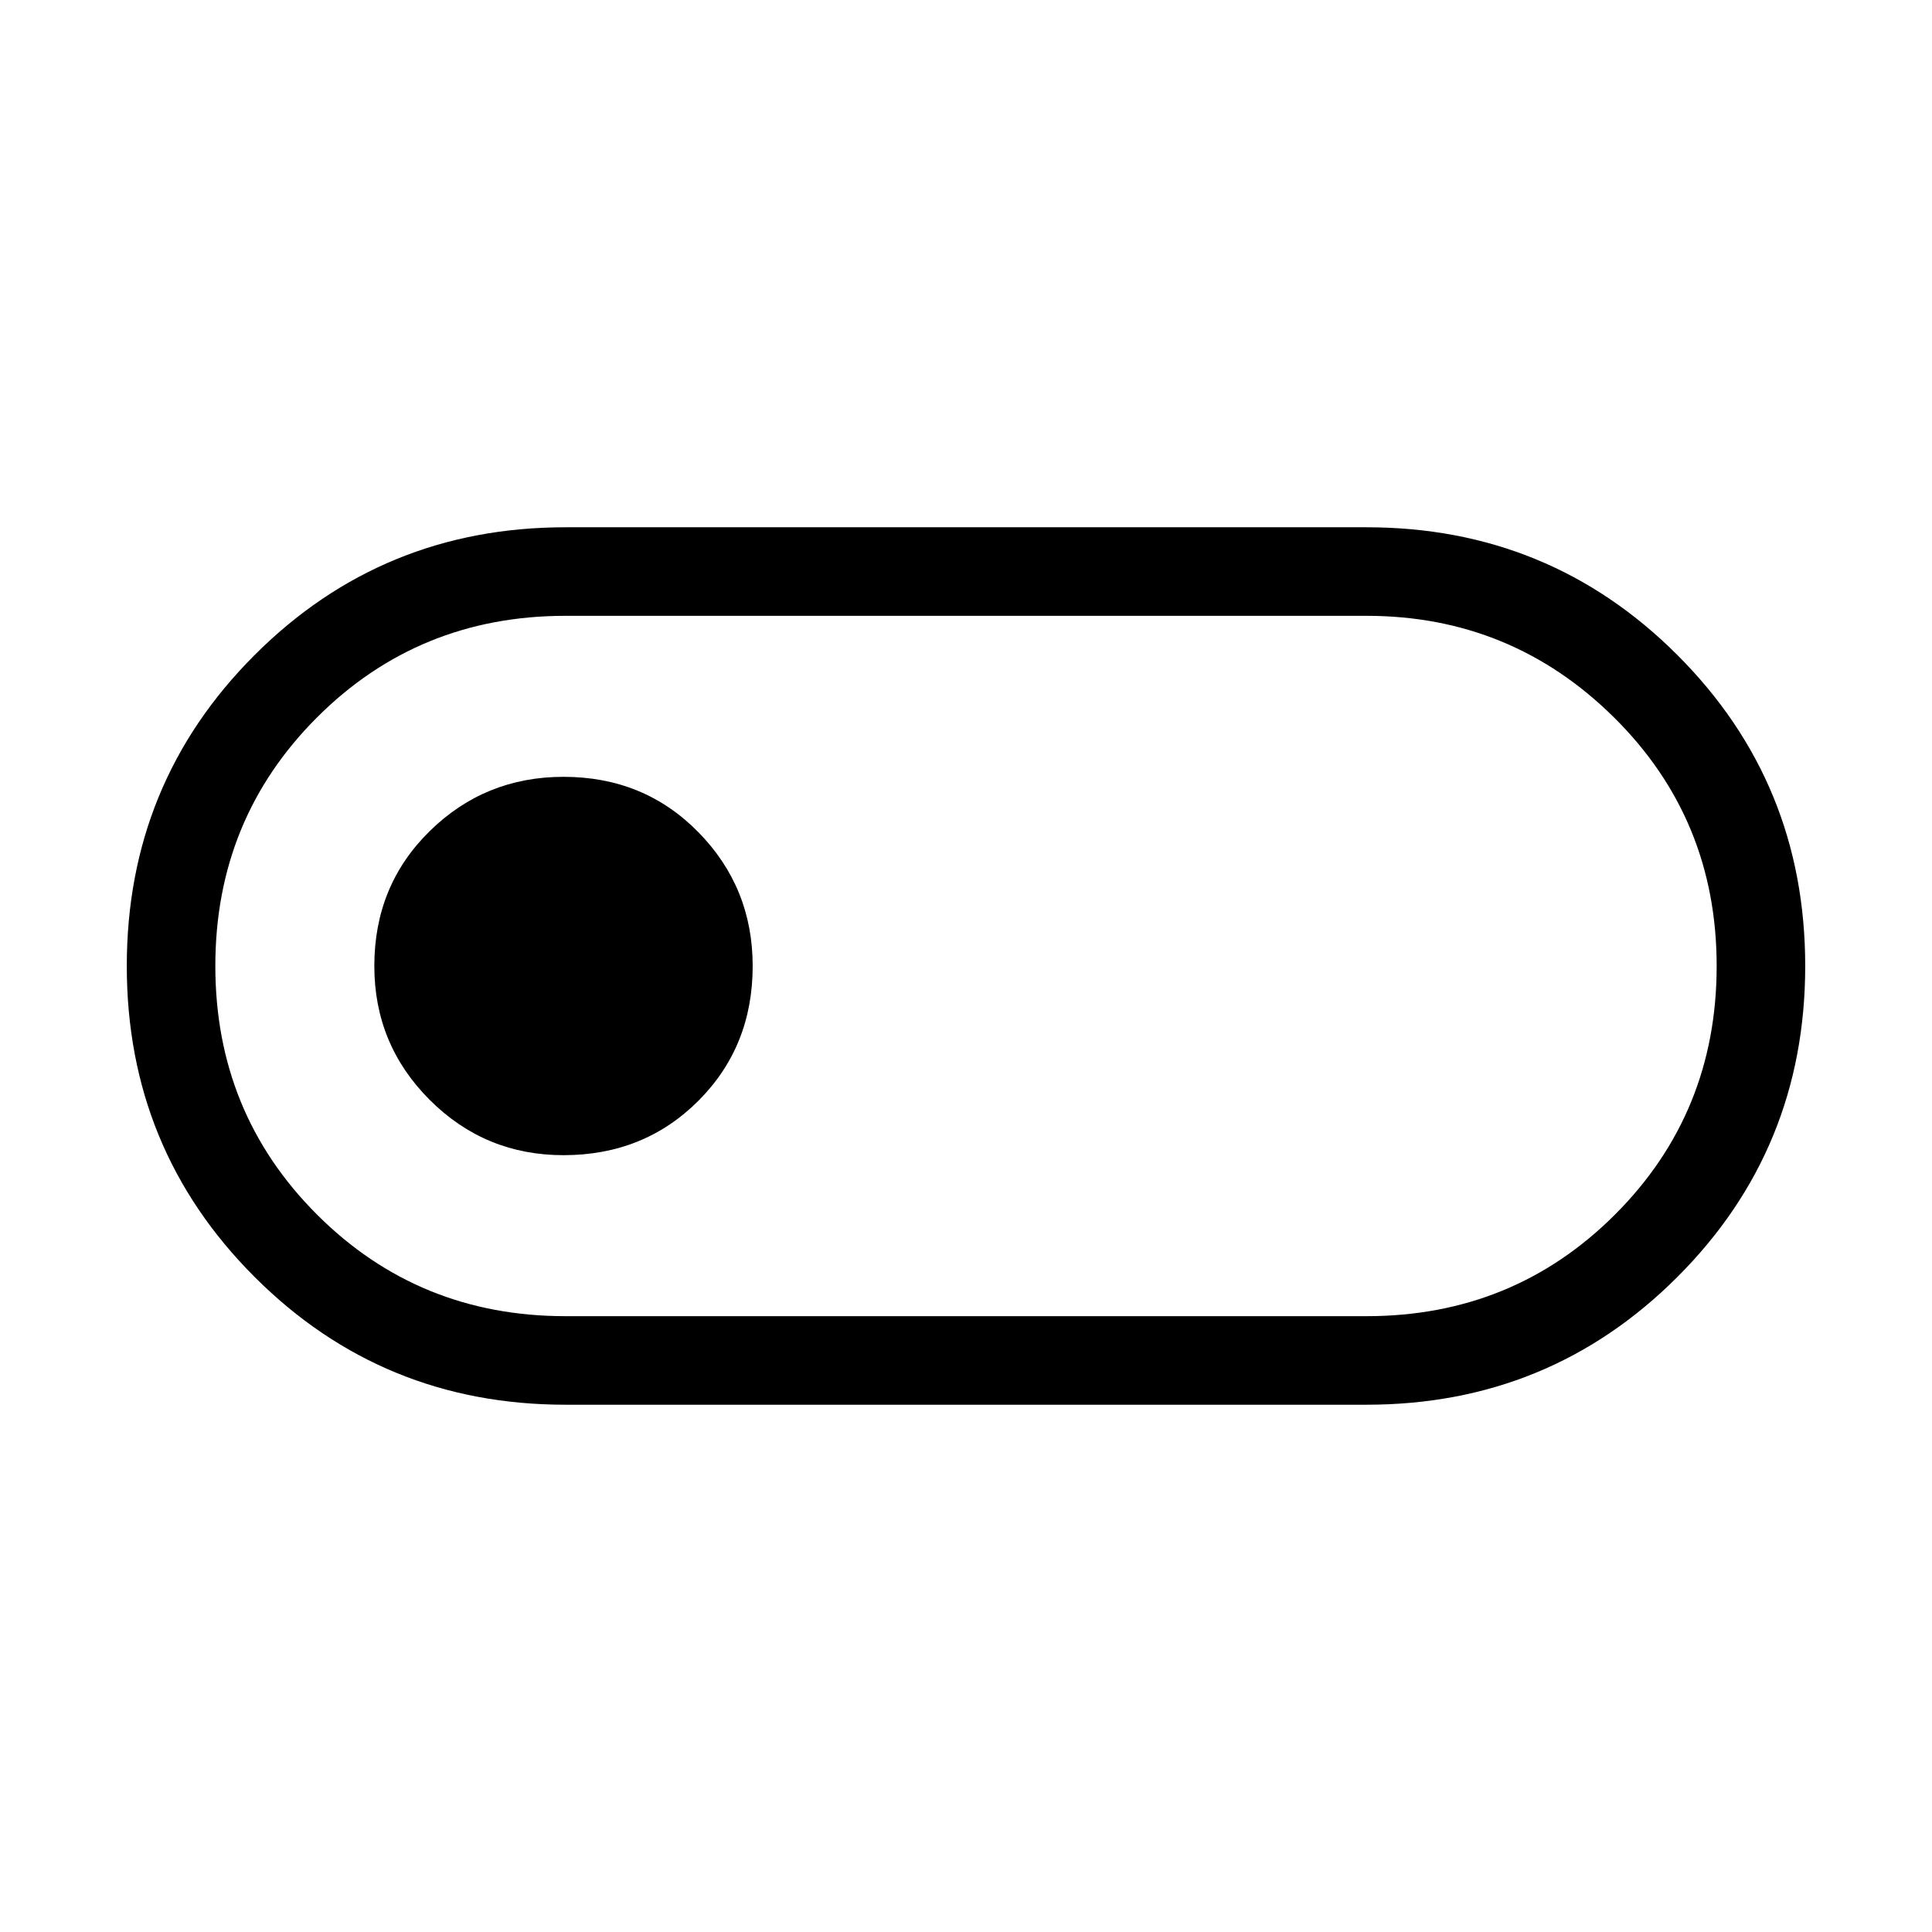 <svg xmlns="http://www.w3.org/2000/svg" height="48" width="48"><path d="M14.05 34.9Q9.5 34.9 6.325 31.725Q3.15 28.55 3.15 24Q3.15 19.45 6.325 16.275Q9.5 13.1 14.05 13.1H33.95Q38.5 13.1 41.675 16.275Q44.85 19.45 44.85 24Q44.85 28.55 41.675 31.725Q38.5 34.9 33.95 34.9ZM14.05 32.7H33.95Q37.6 32.7 40.125 30.175Q42.65 27.65 42.65 24Q42.65 20.35 40.1 17.825Q37.55 15.3 33.95 15.3H14.05Q10.4 15.3 7.875 17.825Q5.35 20.35 5.35 24Q5.35 27.65 7.875 30.175Q10.4 32.7 14.05 32.7ZM14 28.7Q16 28.7 17.35 27.35Q18.7 26 18.7 24Q18.7 22.05 17.35 20.675Q16 19.3 14 19.3Q12.05 19.3 10.675 20.65Q9.3 22 9.3 24Q9.3 25.95 10.675 27.325Q12.05 28.7 14 28.7ZM24 24Q24 24 24 24Q24 24 24 24Q24 24 24 24Q24 24 24 24Q24 24 24 24Q24 24 24 24Q24 24 24 24Q24 24 24 24Z"/></svg>